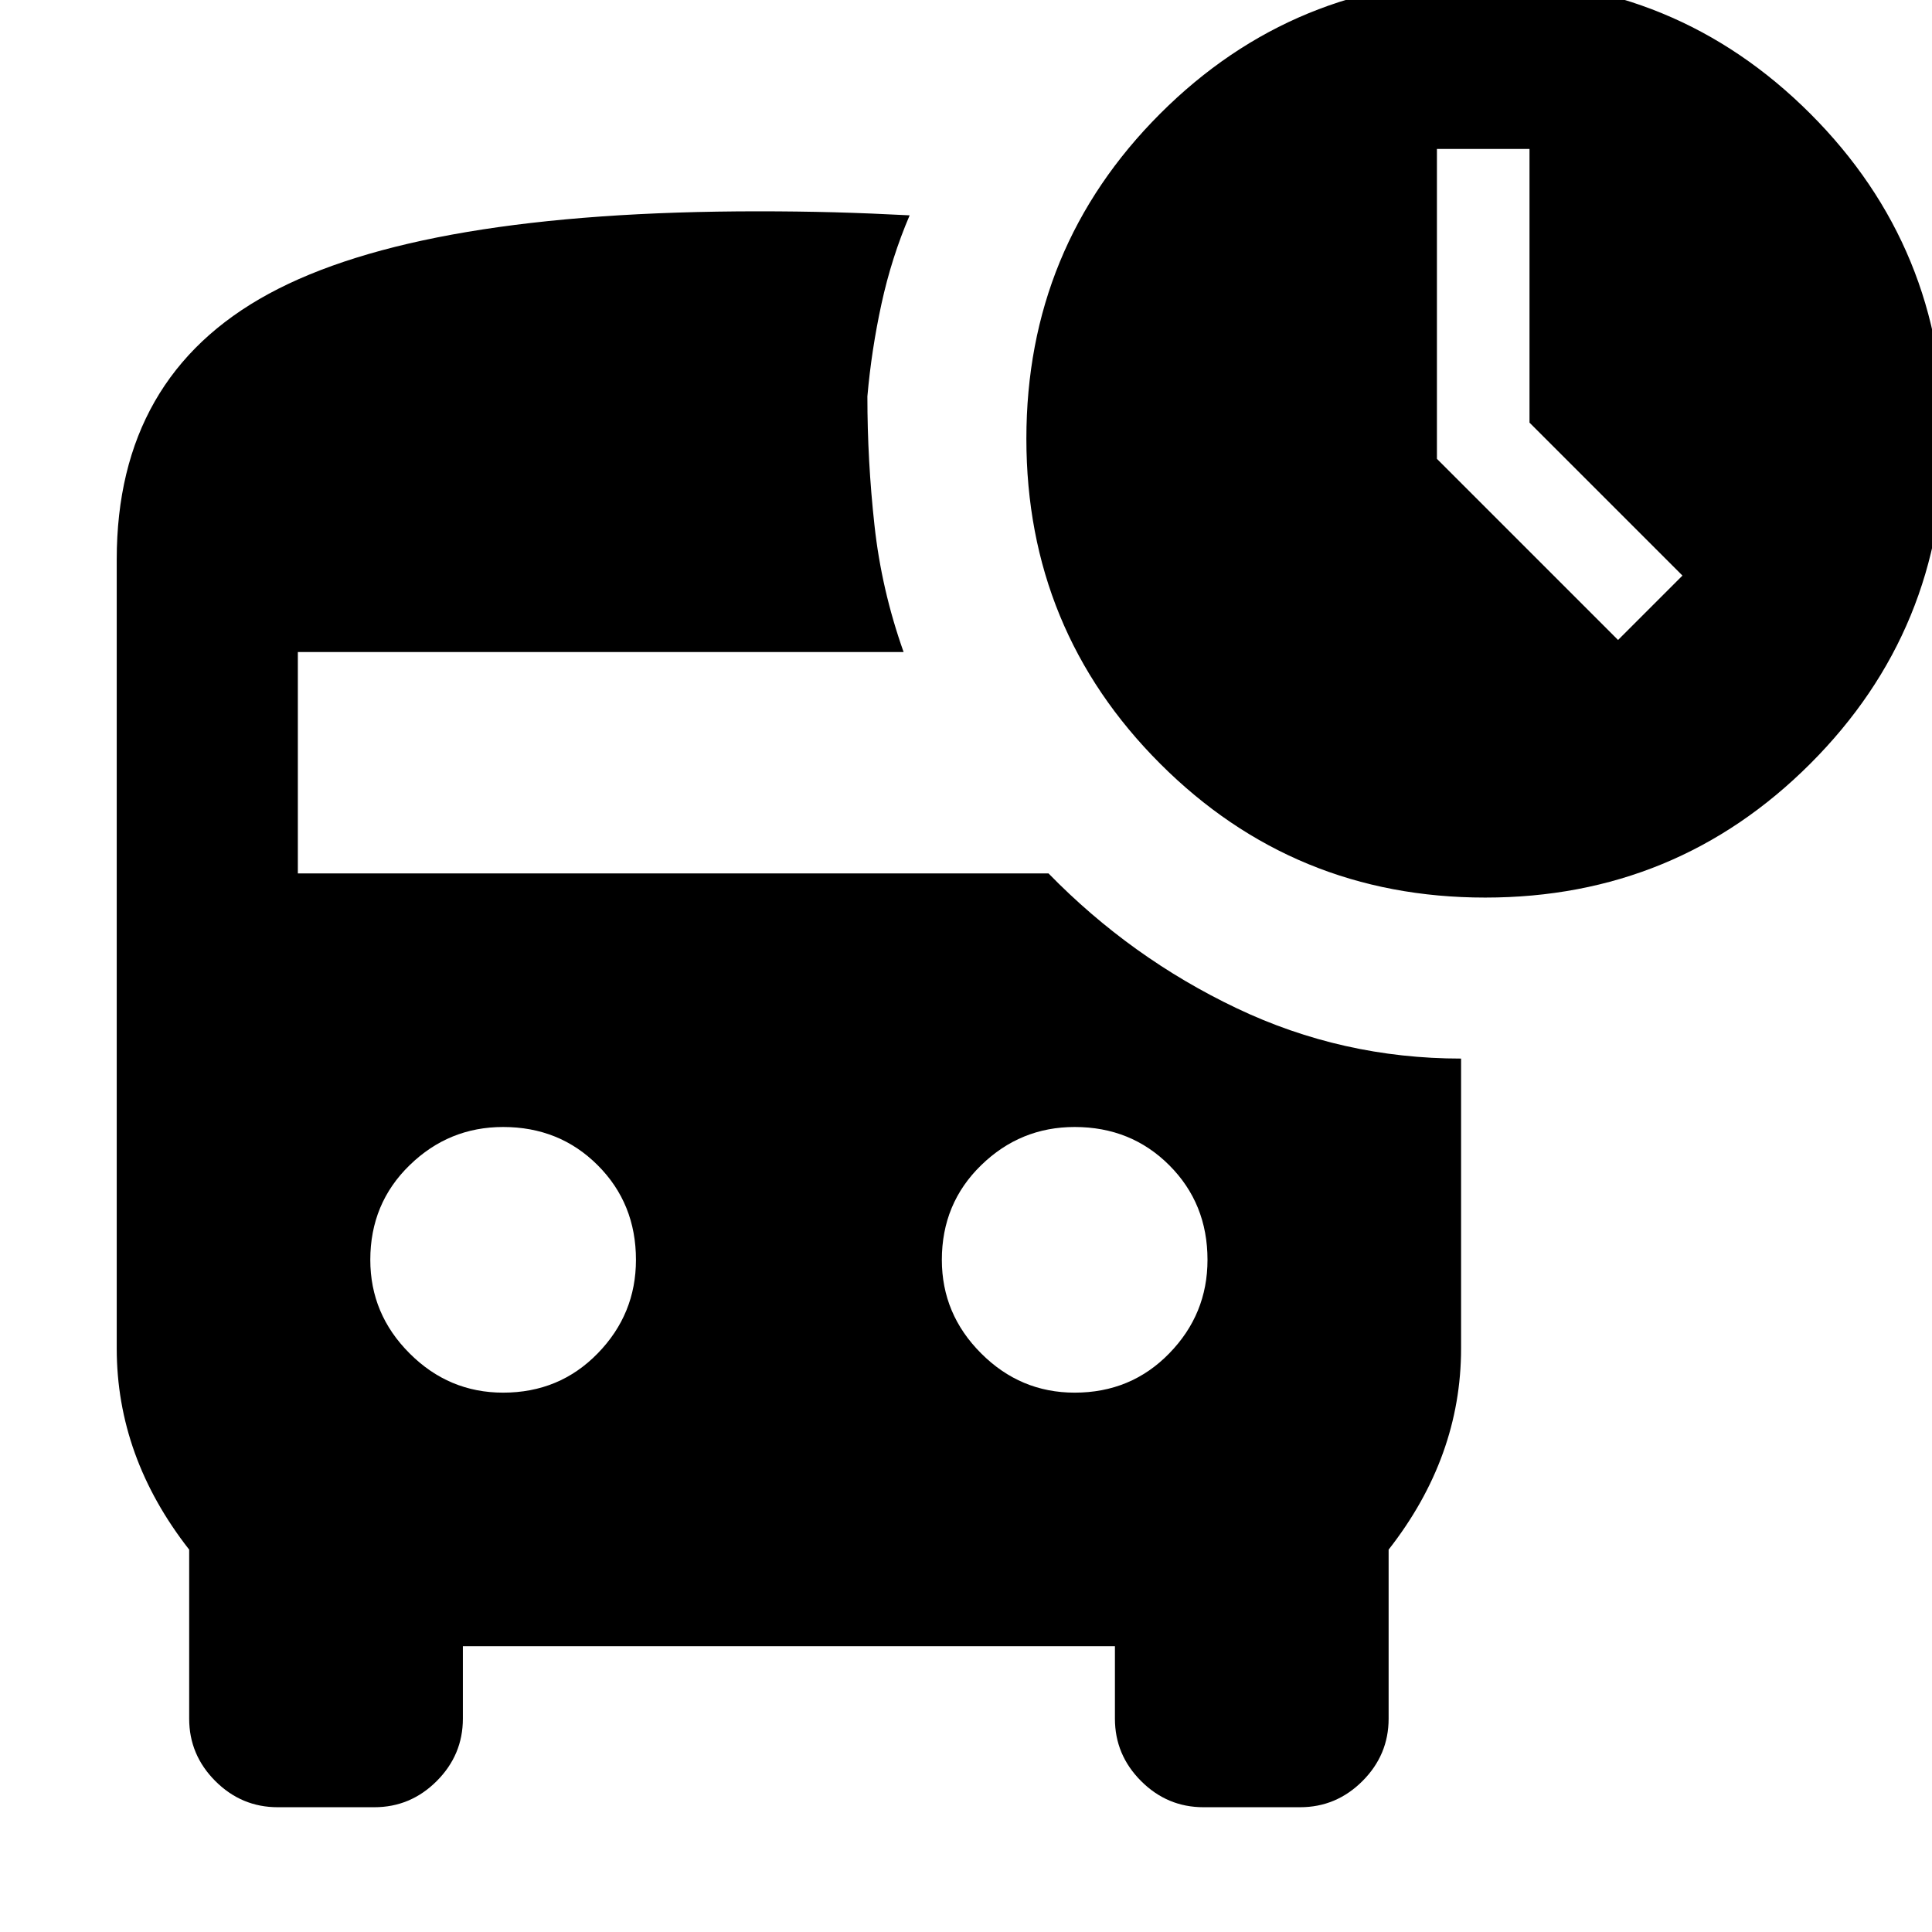 <svg xmlns="http://www.w3.org/2000/svg" height="24" width="24"><path d="M20.1 7.95 20.9 7.15 19 5.25V1.85H17.85V5.7ZM18.45 11.15Q16.075 11.15 14.412 9.487Q12.75 7.825 12.75 5.45Q12.75 3.075 14.412 1.412Q16.075 -0.25 18.45 -0.25Q20.825 -0.25 22.488 1.412Q24.15 3.075 24.15 5.45Q24.15 7.825 22.488 9.487Q20.825 11.15 18.45 11.15ZM6.25 17.3Q6.95 17.3 7.425 16.812Q7.9 16.325 7.9 15.65Q7.9 14.95 7.425 14.475Q6.95 14 6.25 14Q5.575 14 5.088 14.475Q4.6 14.95 4.6 15.65Q4.6 16.325 5.088 16.812Q5.575 17.3 6.25 17.3ZM13.35 17.3Q14.05 17.3 14.525 16.812Q15 16.325 15 15.65Q15 14.95 14.525 14.475Q14.05 14 13.35 14Q12.675 14 12.188 14.475Q11.7 14.95 11.7 15.65Q11.7 16.325 12.188 16.812Q12.675 17.3 13.35 17.3ZM1.45 16.75V6.95Q1.45 4.675 3.338 3.65Q5.225 2.625 9.425 2.625Q9.9 2.625 10.363 2.637Q10.825 2.65 11.3 2.675Q11.075 3.2 10.95 3.775Q10.825 4.35 10.775 4.925Q10.775 5.725 10.863 6.525Q10.95 7.325 11.225 8.1H3.7V10.85H13.025Q14.05 11.9 15.363 12.525Q16.675 13.15 18.15 13.15Q18.15 13.15 18.15 13.15Q18.15 13.15 18.15 13.15V16.75Q18.15 17.425 17.925 18.05Q17.7 18.675 17.25 19.25V21.35Q17.25 21.8 16.925 22.125Q16.6 22.45 16.15 22.45H14.95Q14.5 22.45 14.175 22.125Q13.85 21.8 13.85 21.35V20.45H5.75V21.35Q5.75 21.8 5.425 22.125Q5.1 22.45 4.65 22.45H3.45Q3 22.45 2.675 22.125Q2.35 21.8 2.35 21.35V19.25Q1.9 18.675 1.675 18.05Q1.45 17.425 1.45 16.75Z"/></svg>